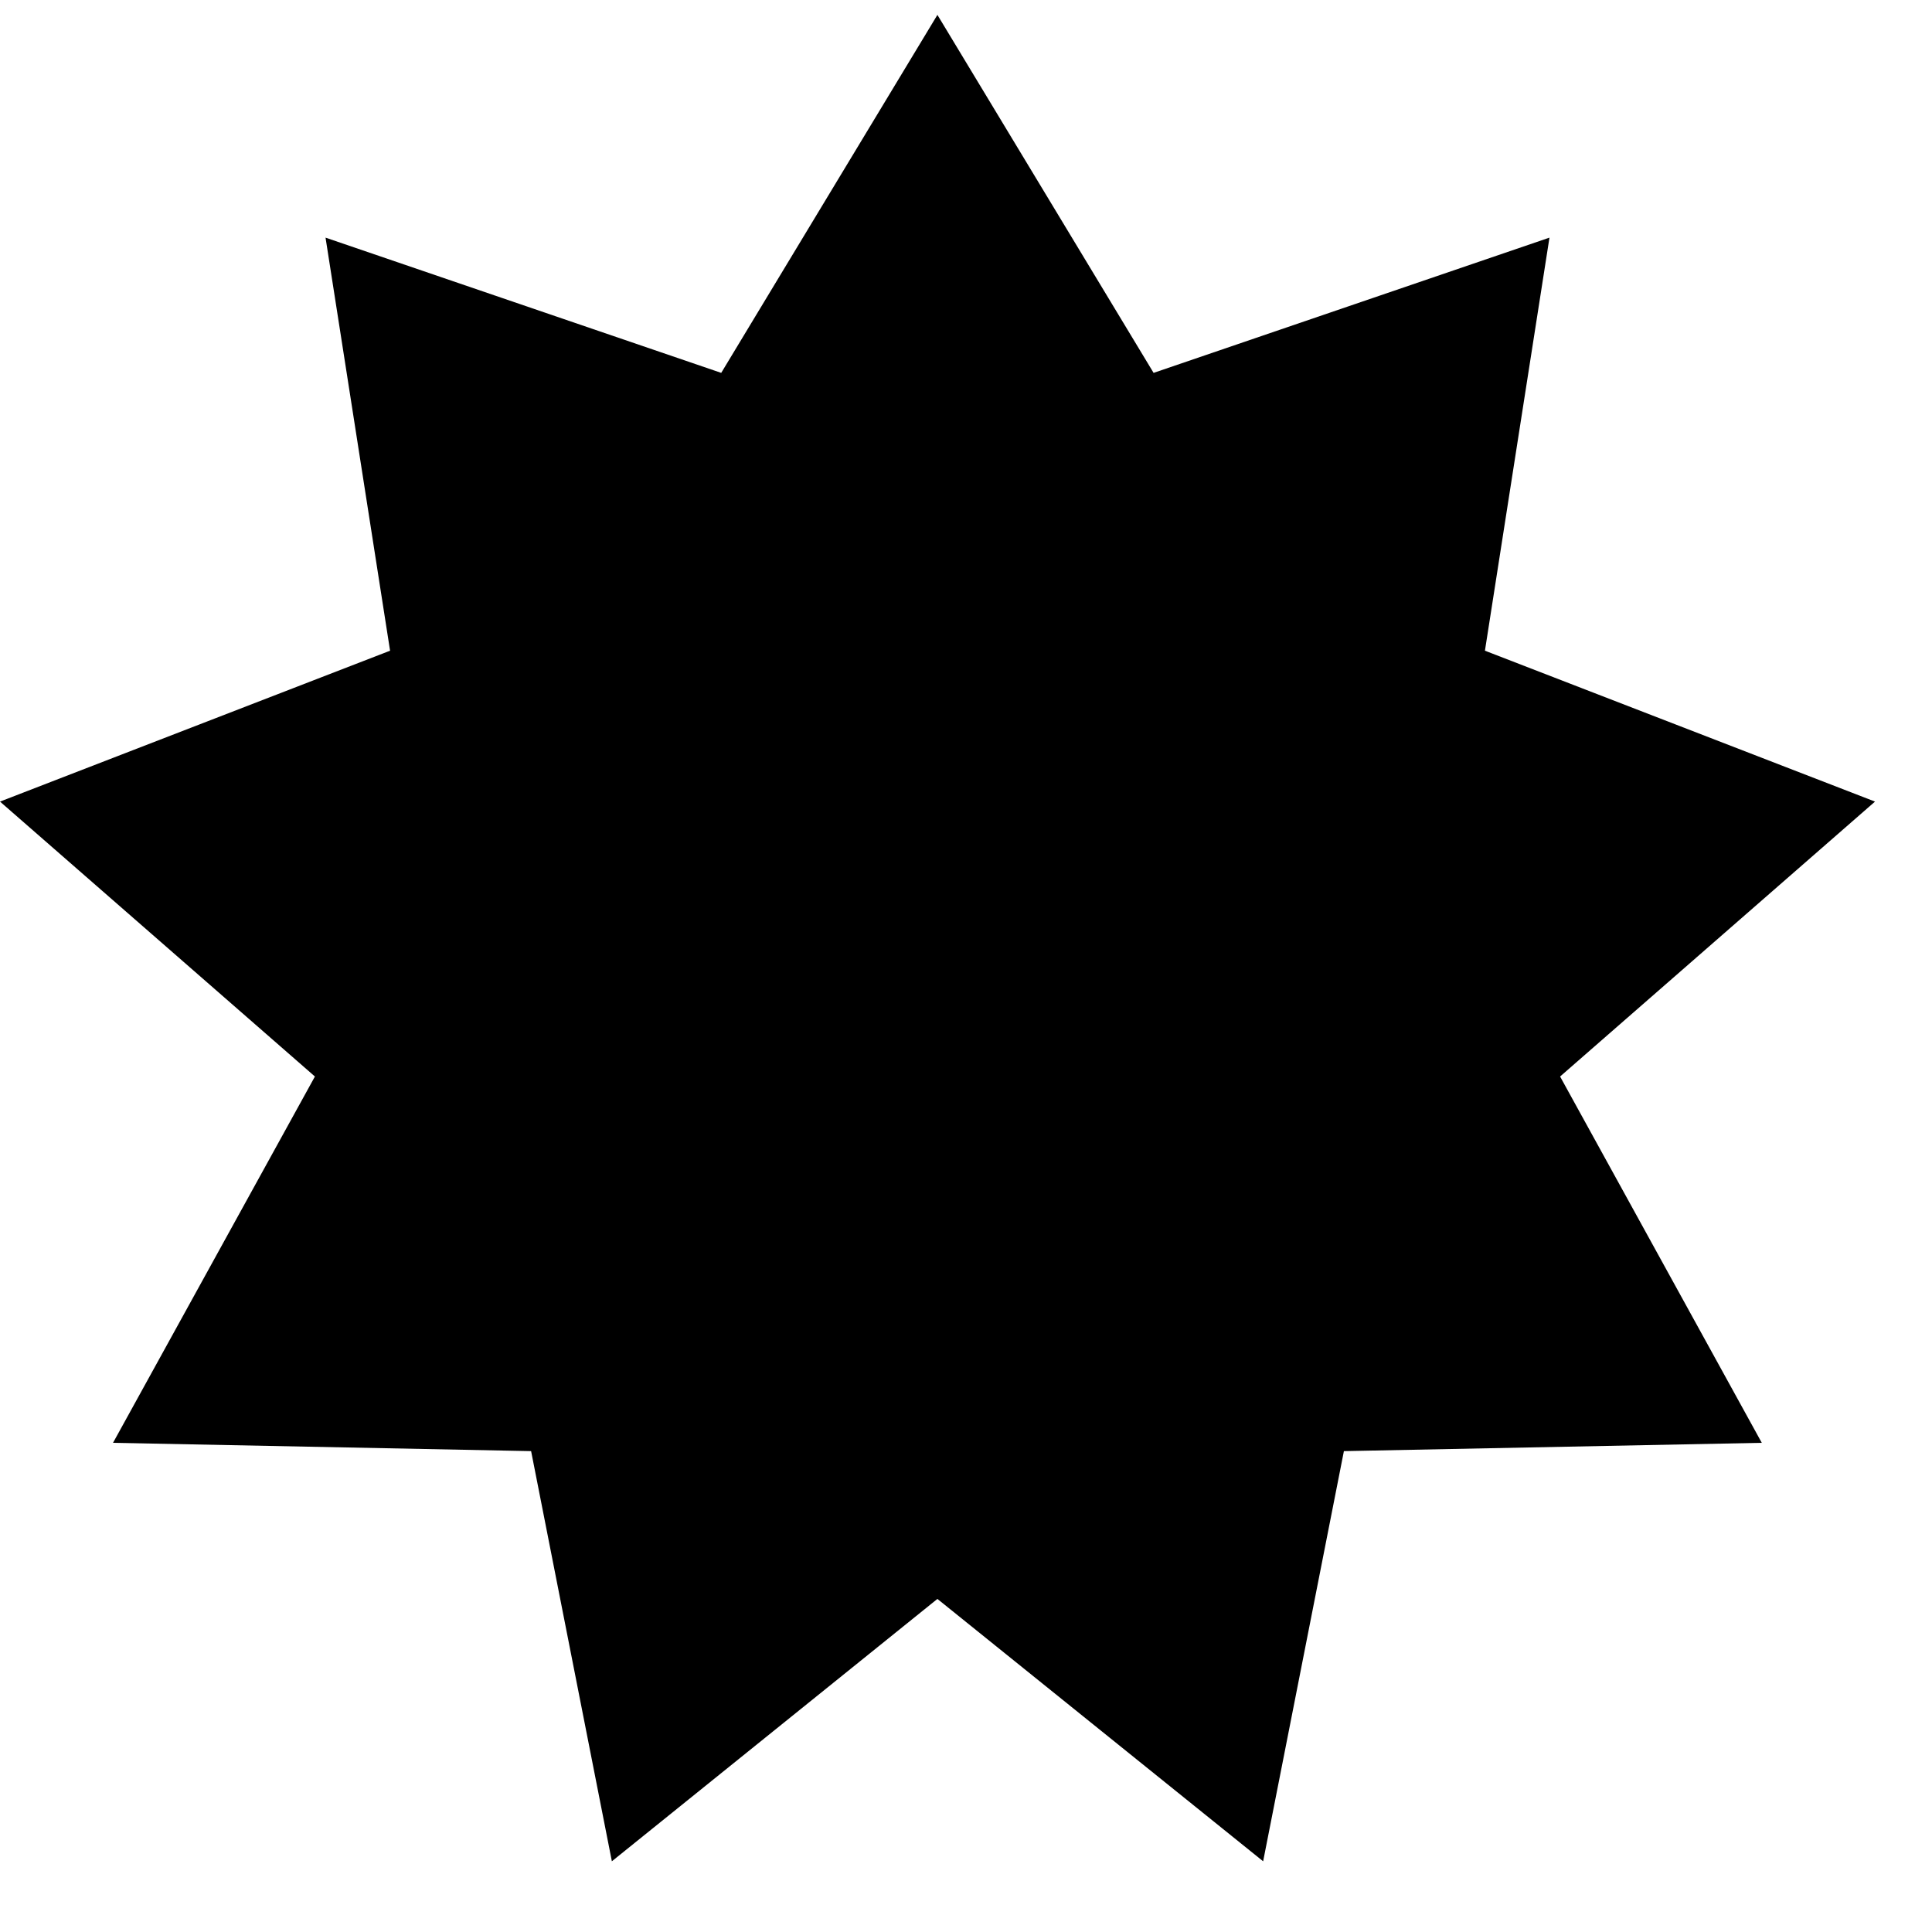 <?xml version="1.0" encoding="UTF-8"?>
<svg id="Capa_1" xmlns="http://www.w3.org/2000/svg" version="1.1" viewBox="0 0 1000 1000">
  <!-- Generator: Adobe Illustrator 29.5.1, SVG Export Plug-In . SVG Version: 2.1.0 Build 141)  -->
  <polygon points="485.2 7.7 597.1 193 802 123 768.6 336.8 970.5 414.9 807.5 557.2 911.9 746.8 695.6 751.1 653.8 963.4 485.2 827.6 316.7 963.4 274.9 751.1 58.5 746.8 163 557.2 0 414.9 201.9 336.8 168.5 123 373.3 193 485.2 7.7"/>
</svg>